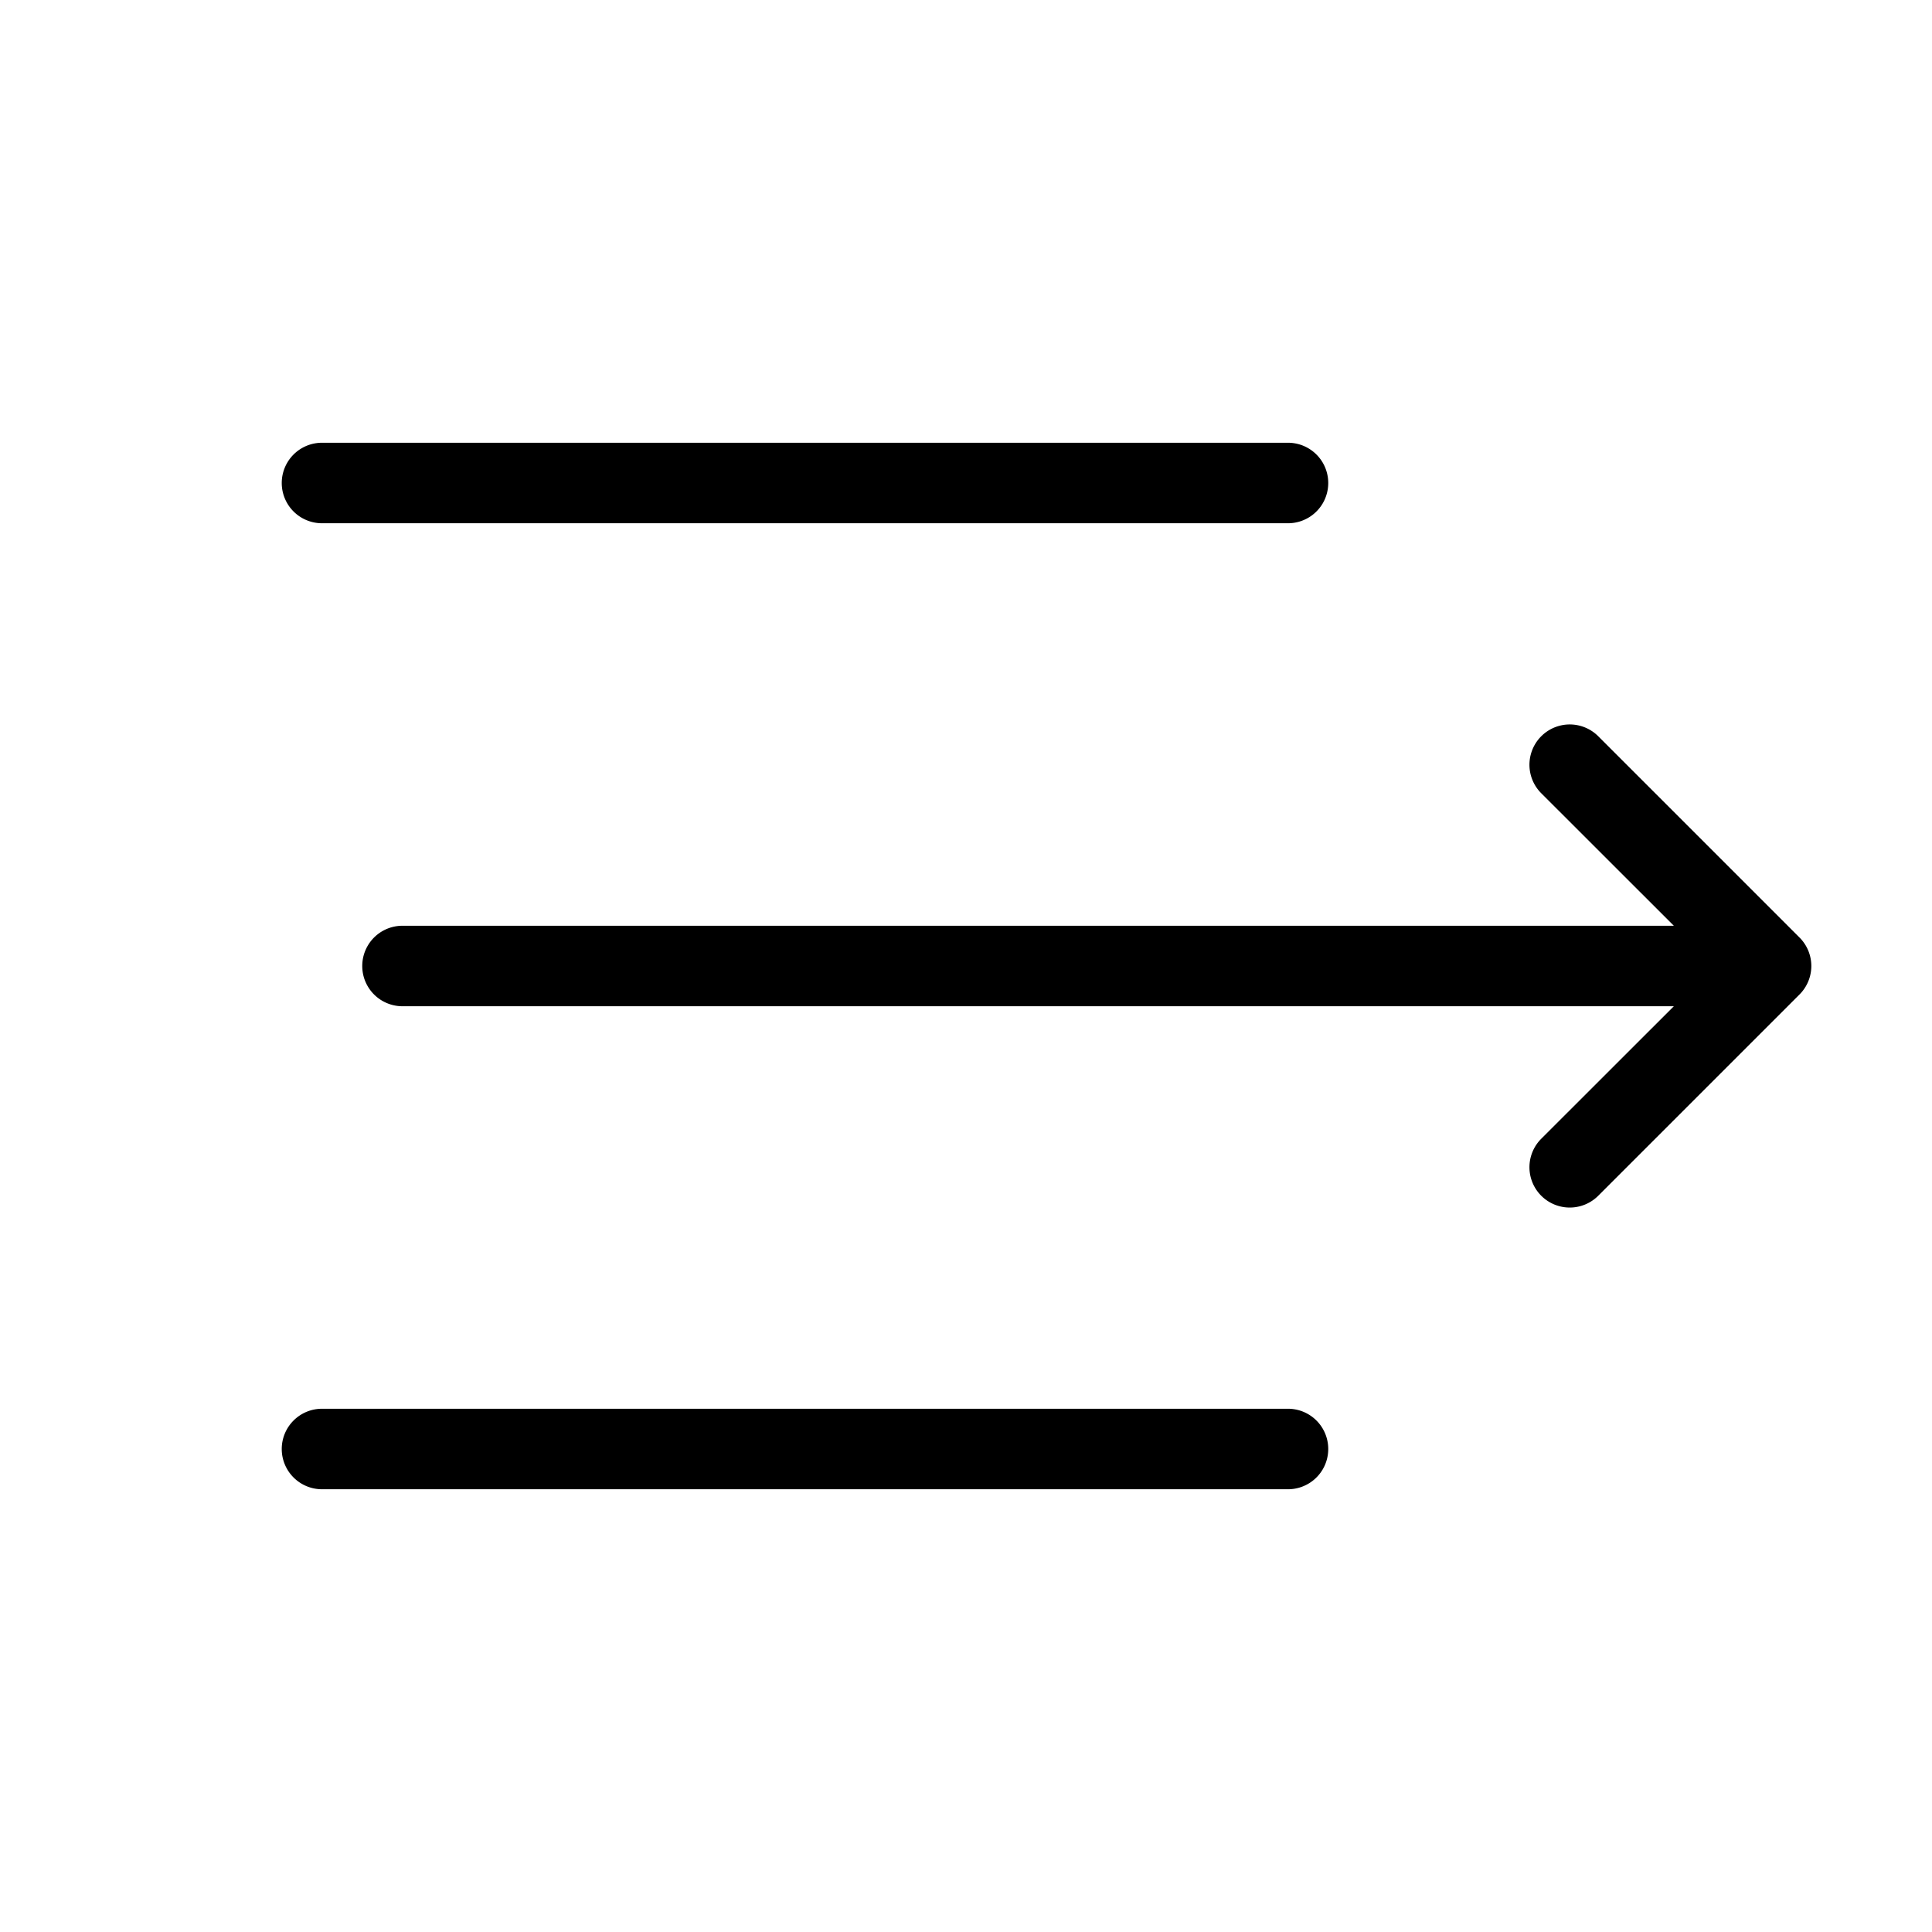 <svg xmlns="http://www.w3.org/2000/svg" xmlns:xlink="http://www.w3.org/1999/xlink" width="24" height="24" viewBox="0 0 24 24"><path fill="currentColor" d="M4 5.5a.5.5 0 0 0 0 1h12a.5.5 0 0 0 0-1zm1 6a.5.5 0 0 0 0 1h15.793l-1.647 1.646a.5.5 0 0 0 .708.708l2.5-2.5a.5.5 0 0 0 0-.708l-2.5-2.5a.5.5 0 0 0-.708.708l1.647 1.646zM3.5 18a.5.5 0 0 1 .5-.5h12a.5.5 0 0 1 0 1H4a.5.5 0 0 1-.5-.5"/></svg>